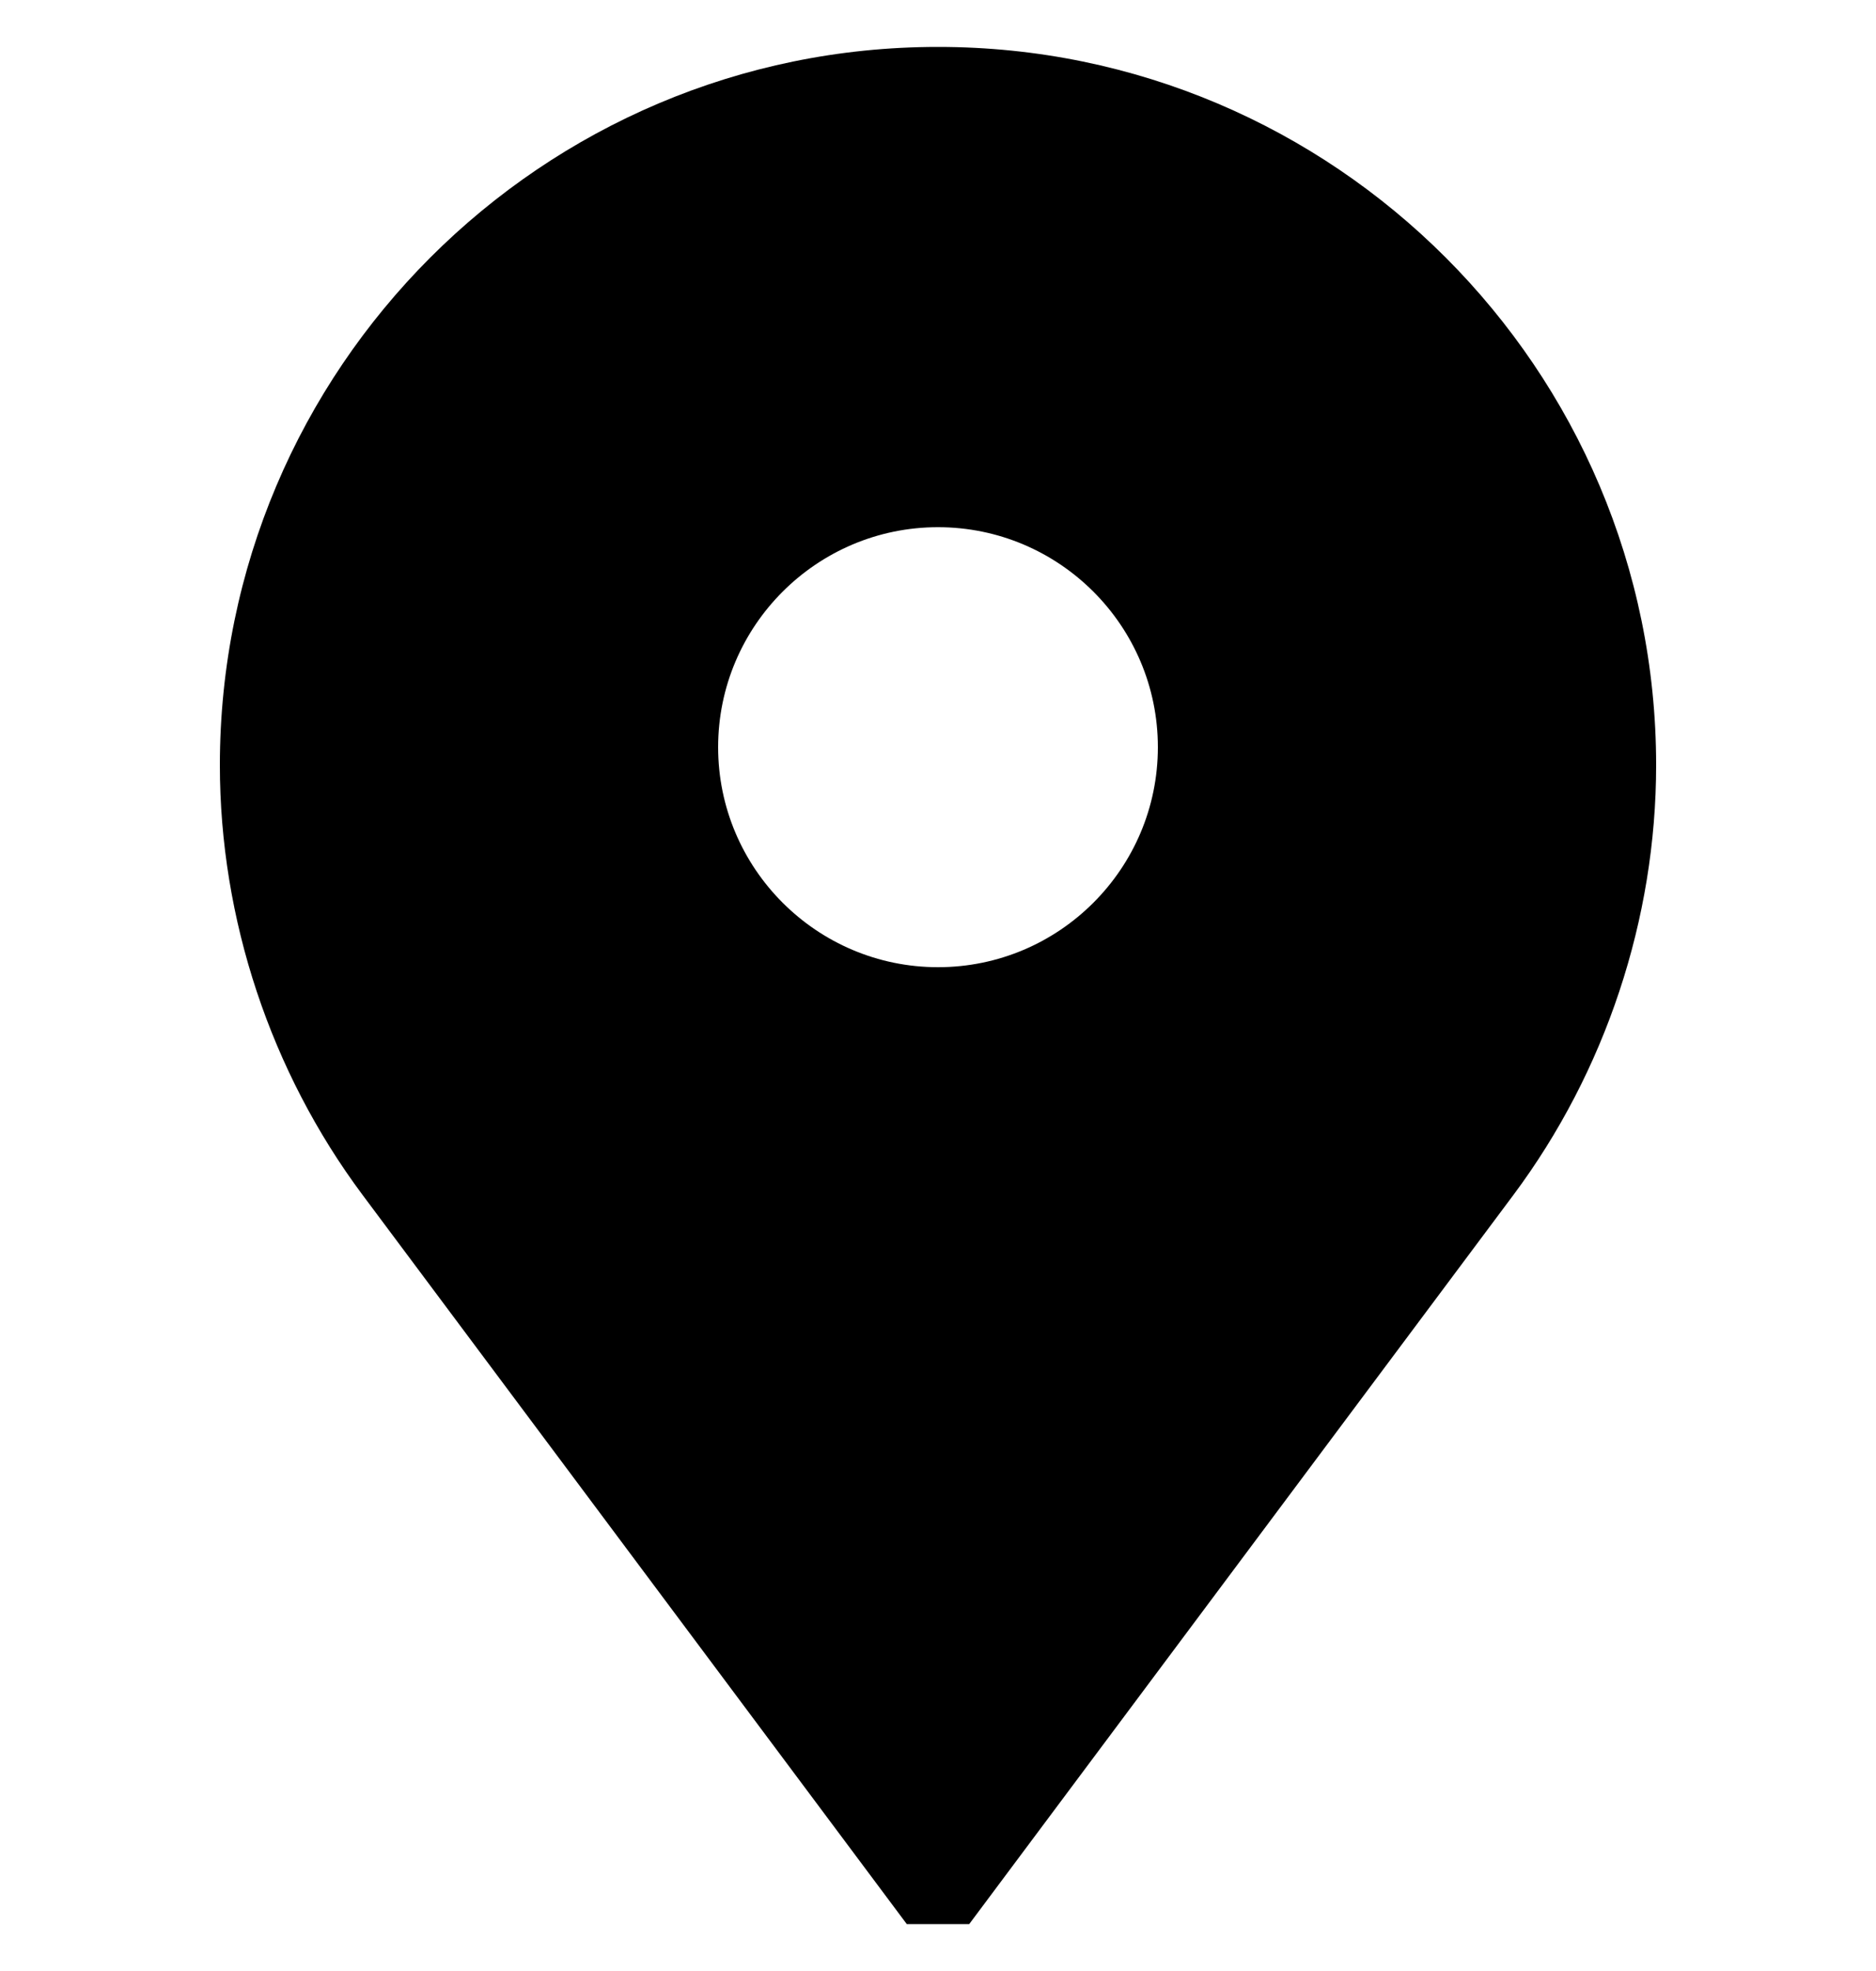 <?xml version="1.0" encoding="utf-8"?>
<!-- Generator: Adobe Illustrator 16.0.0, SVG Export Plug-In . SVG Version: 6.00 Build 0)  -->
<!DOCTYPE svg PUBLIC "-//W3C//DTD SVG 1.1//EN" "http://www.w3.org/Graphics/SVG/1.1/DTD/svg11.dtd">
<svg version="1.1" id="Capa_1" xmlns="http://www.w3.org/2000/svg" xmlns:xlink="http://www.w3.org/1999/xlink" x="0px" y="0px"
	 width="20px" height="21px" viewBox="0 0 20 21" enable-background="new 0 0 20 21" xml:space="preserve">
<path d="M10.004,0.5H9.996c-4.22,0-7.652,3.433-7.652,7.652c0,1.64,0.541,3.266,1.521,4.579L9.667,20.5h0.666l5.802-7.769
	c0.98-1.313,1.521-2.939,1.521-4.579C17.656,3.933,14.224,0.5,10.004,0.5z M10,10.305c-1.292,0-2.344-1.051-2.344-2.344
	S8.708,5.617,10,5.617c1.293,0,2.344,1.051,2.344,2.344S11.293,10.305,10,10.305z"/>
</svg>
